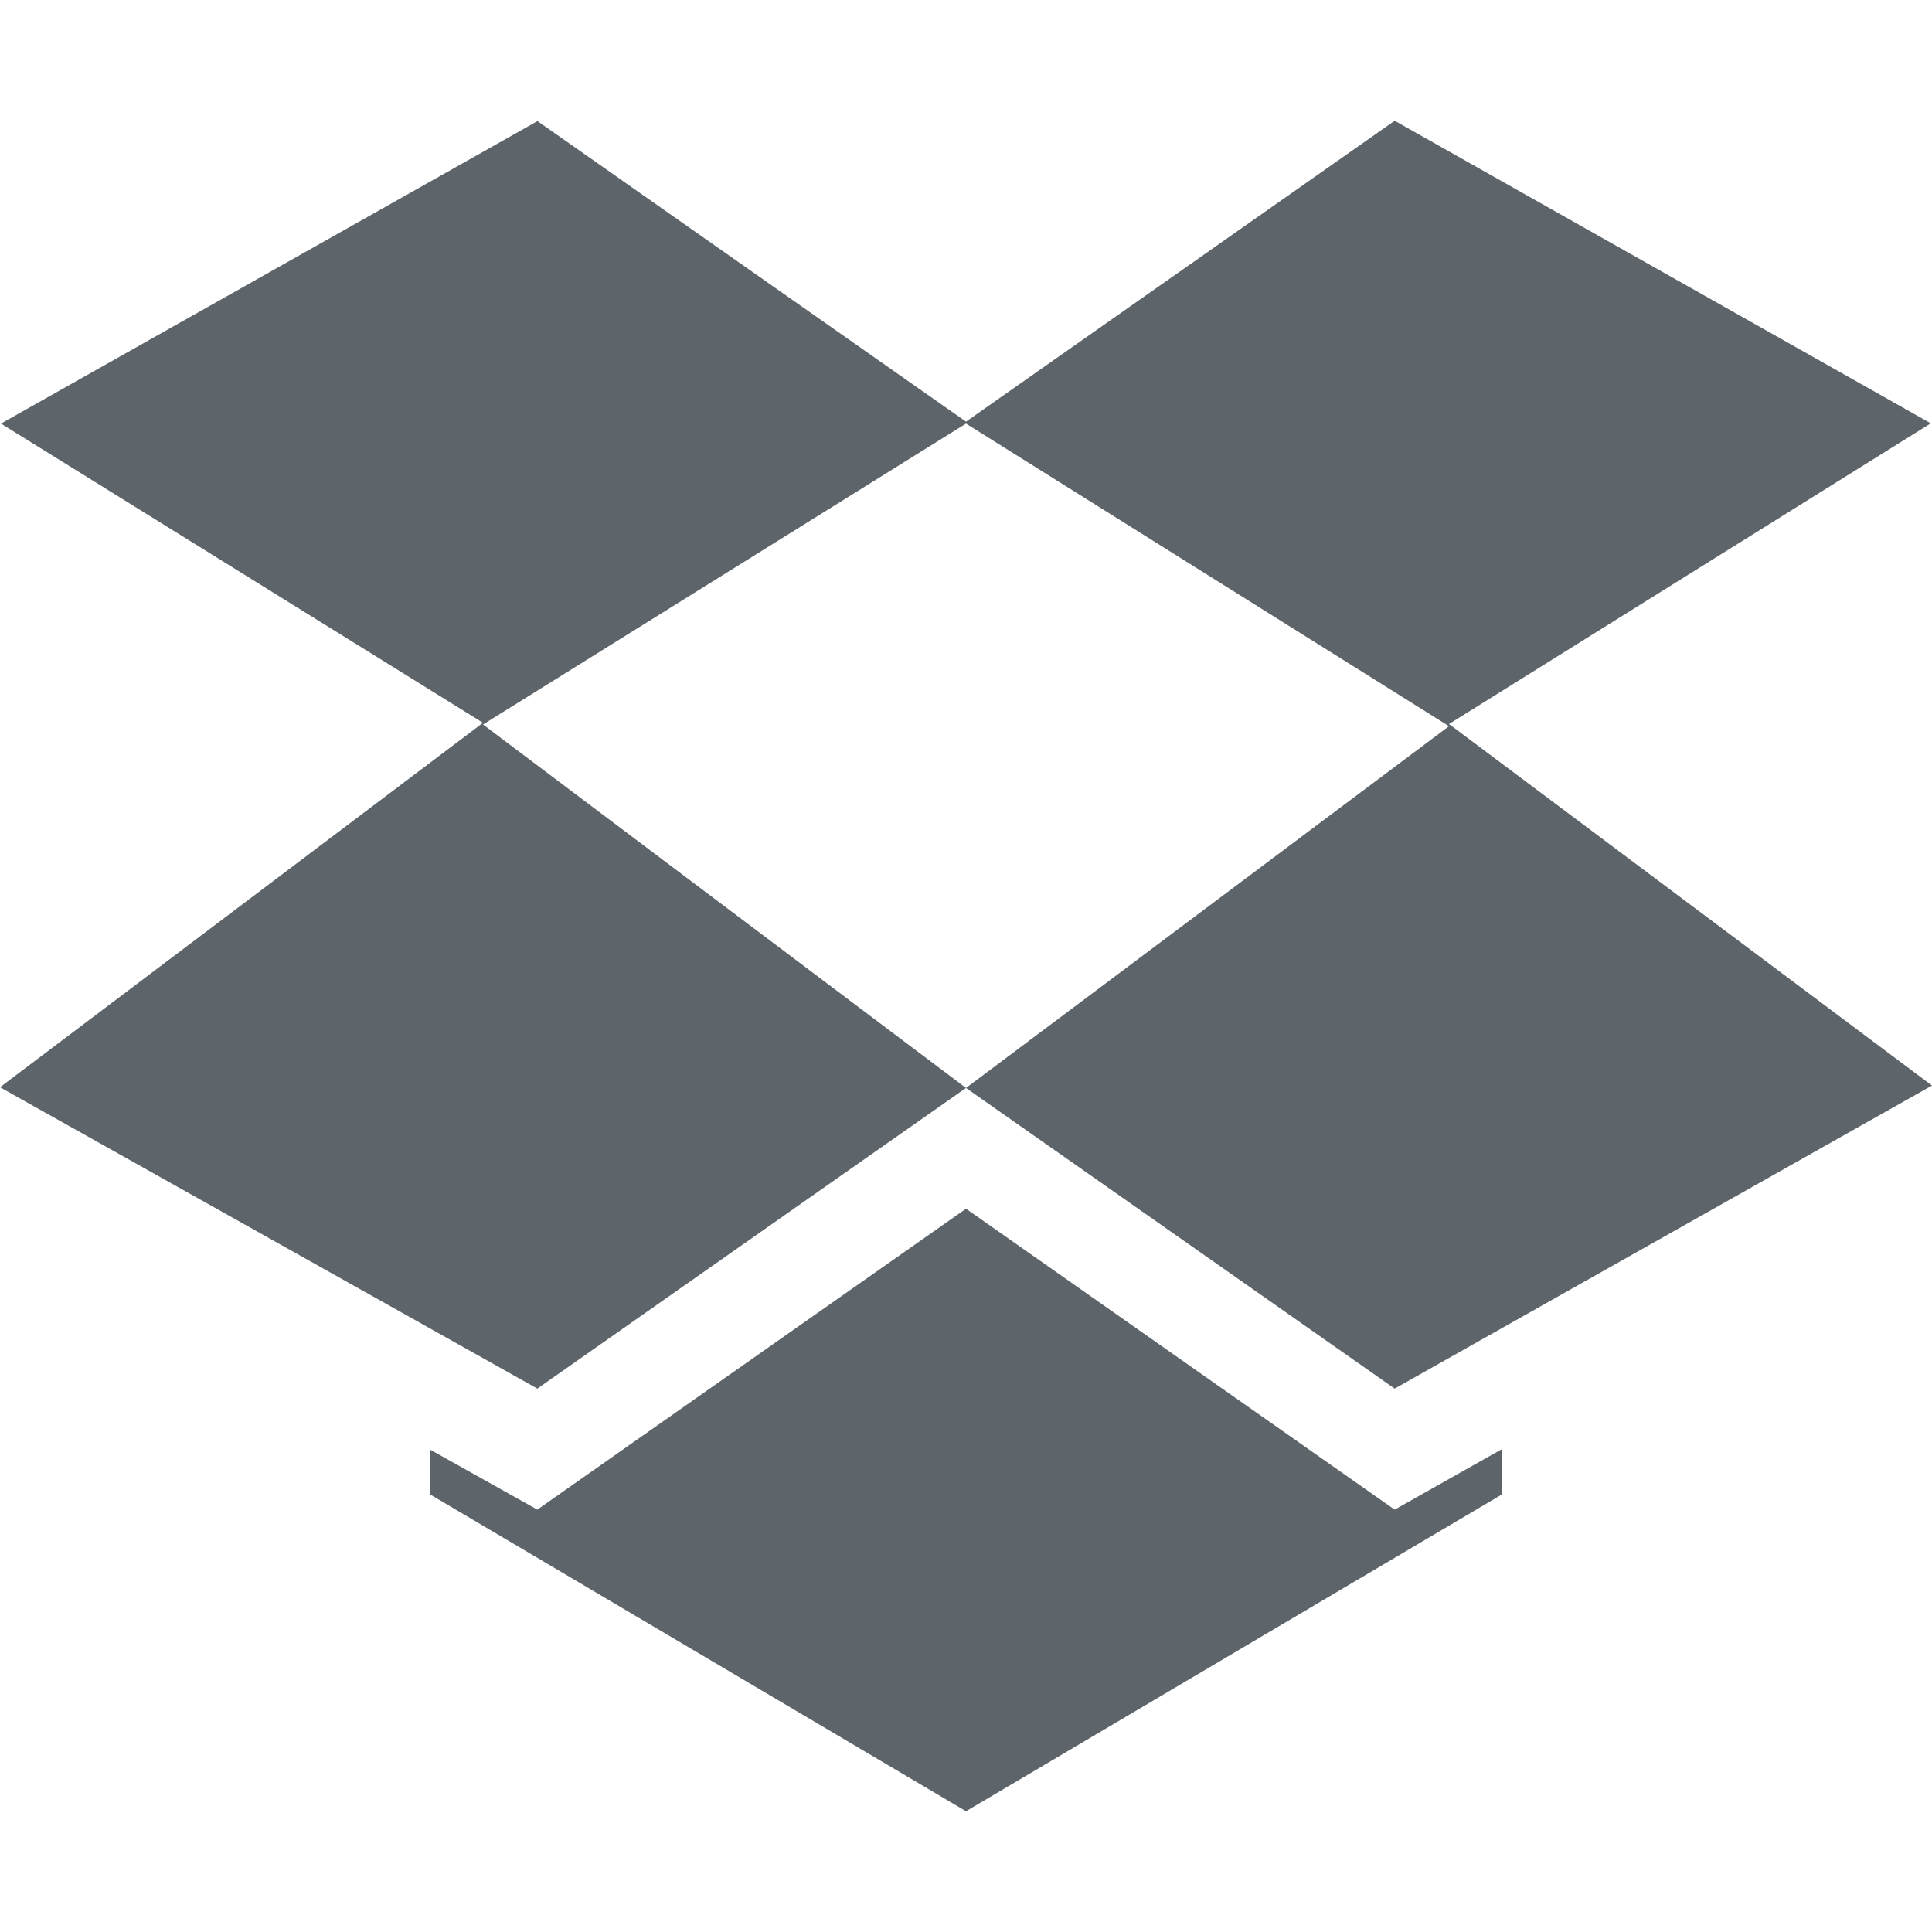 <svg xmlns="http://www.w3.org/2000/svg" width="16" height="16"><defs><style id="current-color-scheme" type="text/css"></style></defs><path d="M4.447 1l.002.004L.008 3.508 4 5.986 0 9.004 4.45 11.5 8 9.01 4 6l4-2.492 4 2.506L8 9.01l3.55 2.49L16 8.99l-4-2.994 3.99-2.49L11.55 1 8 3.492 4.447 1zM8 10.01l-3.55 2.492-.89-.498v.371L8 15l4.44-2.625V12l-.89.502L8 10.01z" fill="currentColor" color="#5d656b"/></svg>